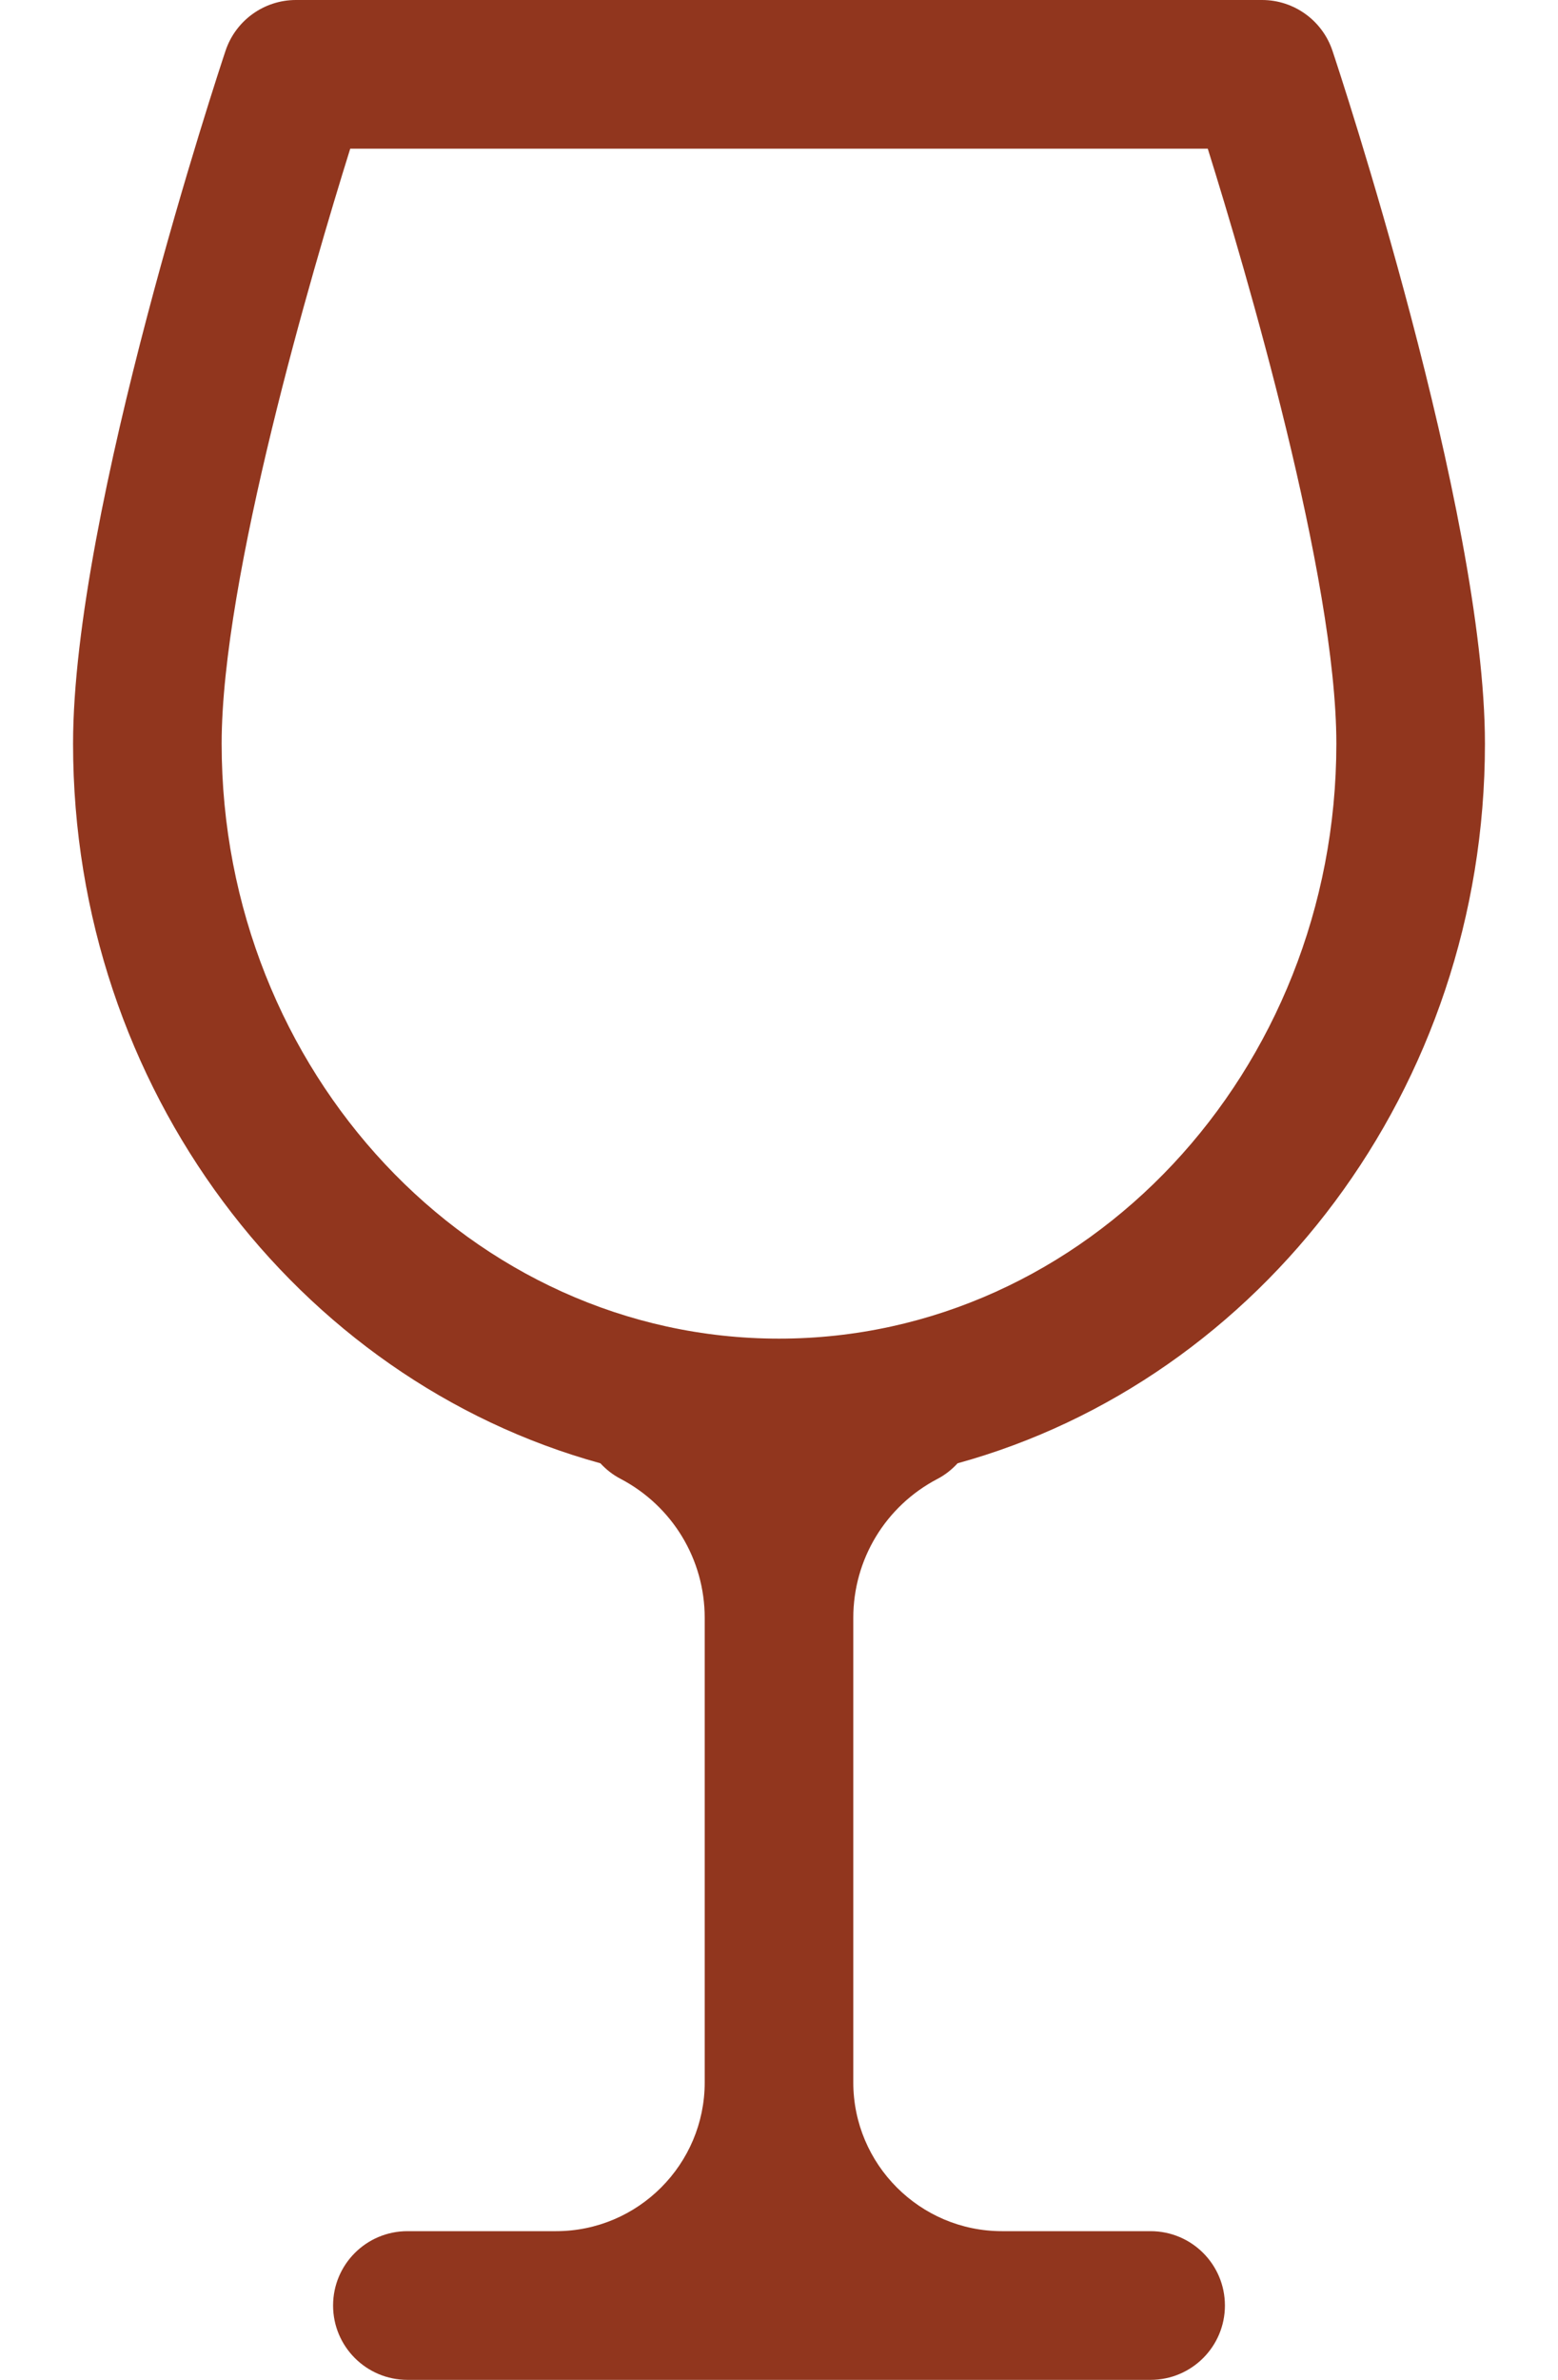 <svg width="19" height="29" viewBox="0 0 19 29" fill="none" xmlns="http://www.w3.org/2000/svg">
<path d="M11.431 18.022C11.527 17.972 11.609 17.906 11.678 17.831C15.374 16.813 18.109 13.268 18.109 9.062C18.109 6.229 16.326 0.847 16.25 0.62C16.127 0.25 15.781 0 15.391 0H3.609C3.219 0 2.873 0.25 2.75 0.62C2.674 0.847 0.891 6.229 0.891 9.062C0.891 13.268 3.626 16.813 7.322 17.831C7.391 17.906 7.473 17.971 7.569 18.021C8.201 18.353 8.594 19.002 8.594 19.715V25.375C8.594 26.374 7.781 27.188 6.781 27.188H4.969C4.468 27.188 4.062 27.593 4.062 28.094C4.062 28.594 4.468 29 4.969 29H14.031C14.532 29 14.938 28.594 14.938 28.094C14.938 27.593 14.532 27.188 14.031 27.188H12.219C11.219 27.188 10.406 26.374 10.406 25.375V19.715C10.406 19.002 10.799 18.353 11.431 18.022ZM2.703 9.062C2.703 7.042 3.81 3.289 4.271 1.812H14.729C15.191 3.289 16.297 7.04 16.297 9.062C16.297 13.06 13.248 16.312 9.5 16.312C5.752 16.312 2.703 13.06 2.703 9.062Z" fill="#91361E"/>
</svg>
